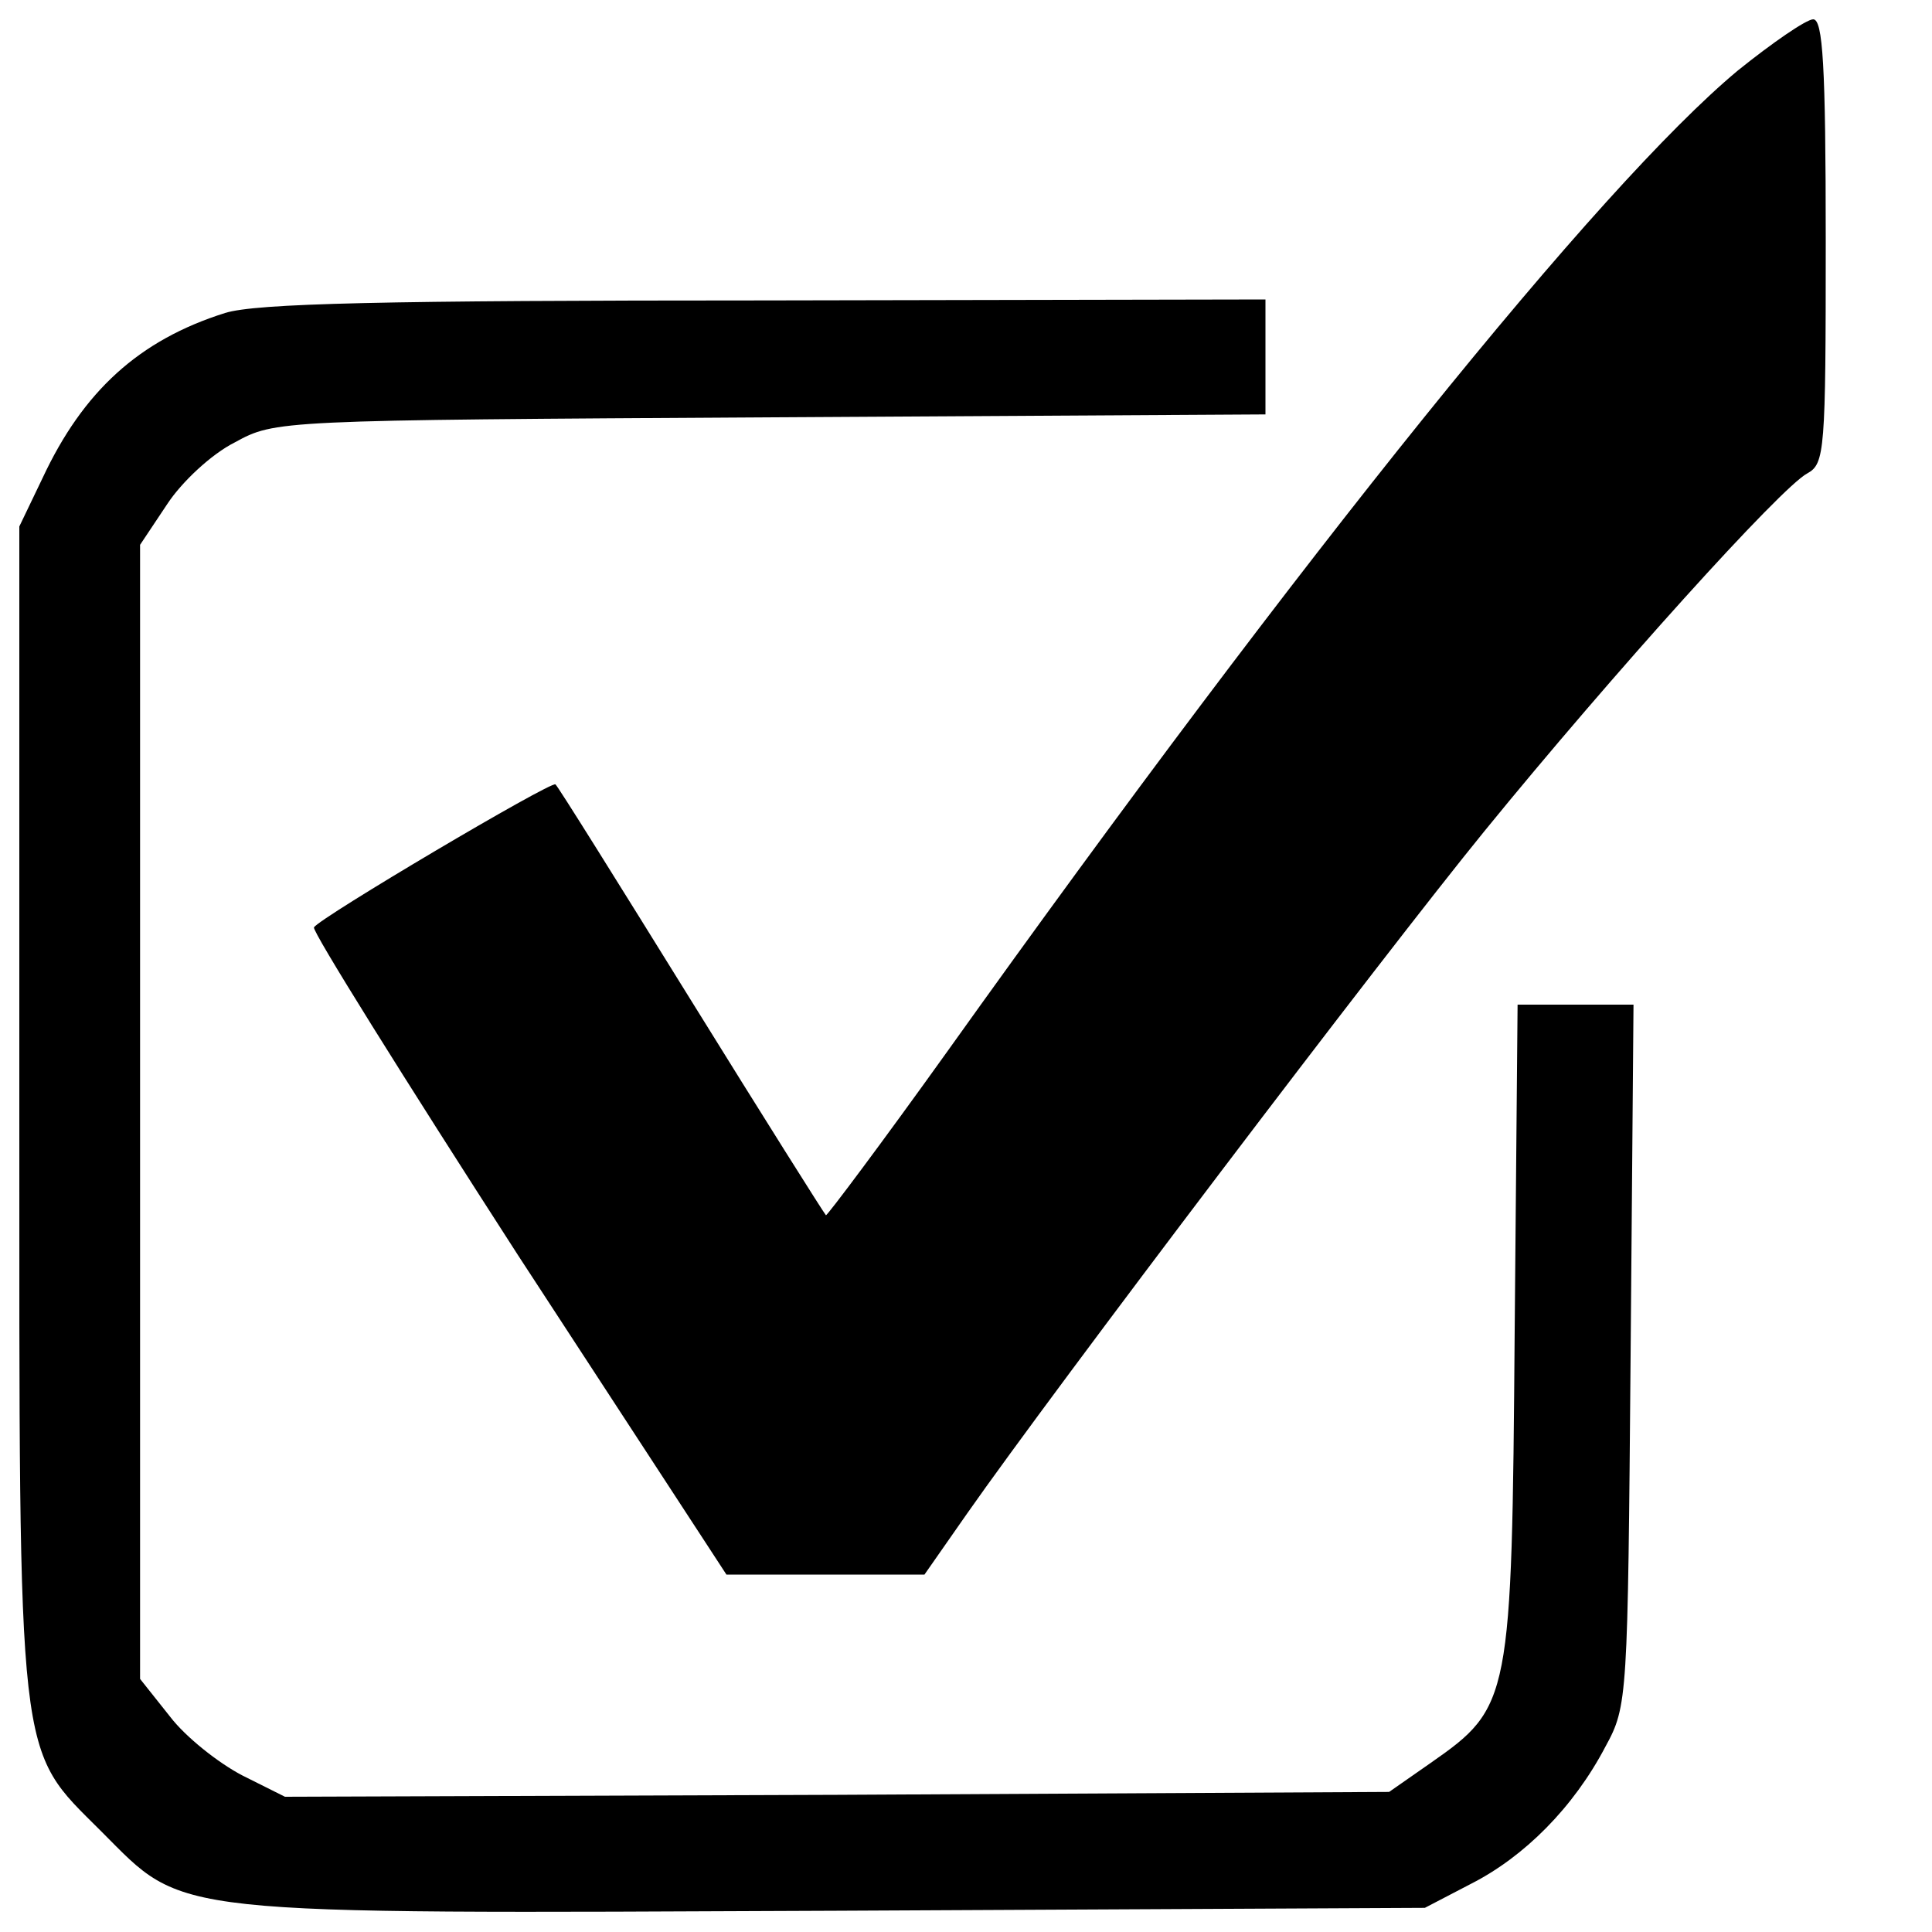 <?xml version="1.0" standalone="no"?>
<!DOCTYPE svg PUBLIC "-//W3C//DTD SVG 20010904//EN"
 "http://www.w3.org/TR/2001/REC-SVG-20010904/DTD/svg10.dtd">
<svg version="1.0" xmlns="http://www.w3.org/2000/svg"
 width="200pt" height="200pt" viewBox="0 0 200 200"
 preserveAspectRatio="xMidYMid meet">
<g transform="translate(0,200) scale(0.1,-0.1)"
fill="#000000" stroke="none">
<path d="M1799 1927 c-143 -119 -451 -501 -818 -1015 -68 -95 -125 -171 -126
-170 -2 2 -65 102 -140 223 -75 121 -138 222 -140 223 -4 4 -244 -138 -250
-148 -2 -4 93 -156 211 -339 l216 -331 103 0 102 0 44 63 c91 130 430 577 536
707 132 162 307 356 334 370 18 10 19 23 19 240 0 183 -3 230 -13 230 -7 0
-42 -24 -78 -53z"/>
<path d="M233 1676 c-89 -28 -147 -81 -189 -171 l-24 -50 0 -601 c0 -689 -3
-662 85 -750 88 -88 60 -85 761 -82 l609 3 48 25 c55 28 106 79 139 142 23 42
23 50 26 405 l3 363 -60 0 -60 0 -3 -337 c-3 -384 -4 -390 -87 -448 l-43 -30
-571 -3 -572 -2 -44 22 c-25 13 -59 40 -75 61 l-31 39 0 587 0 587 28 42 c15
23 46 52 70 64 42 23 43 23 555 26 l512 3 0 59 0 60 -517 -1 c-397 0 -528 -3
-560 -13z"/>
</g>
</svg>
